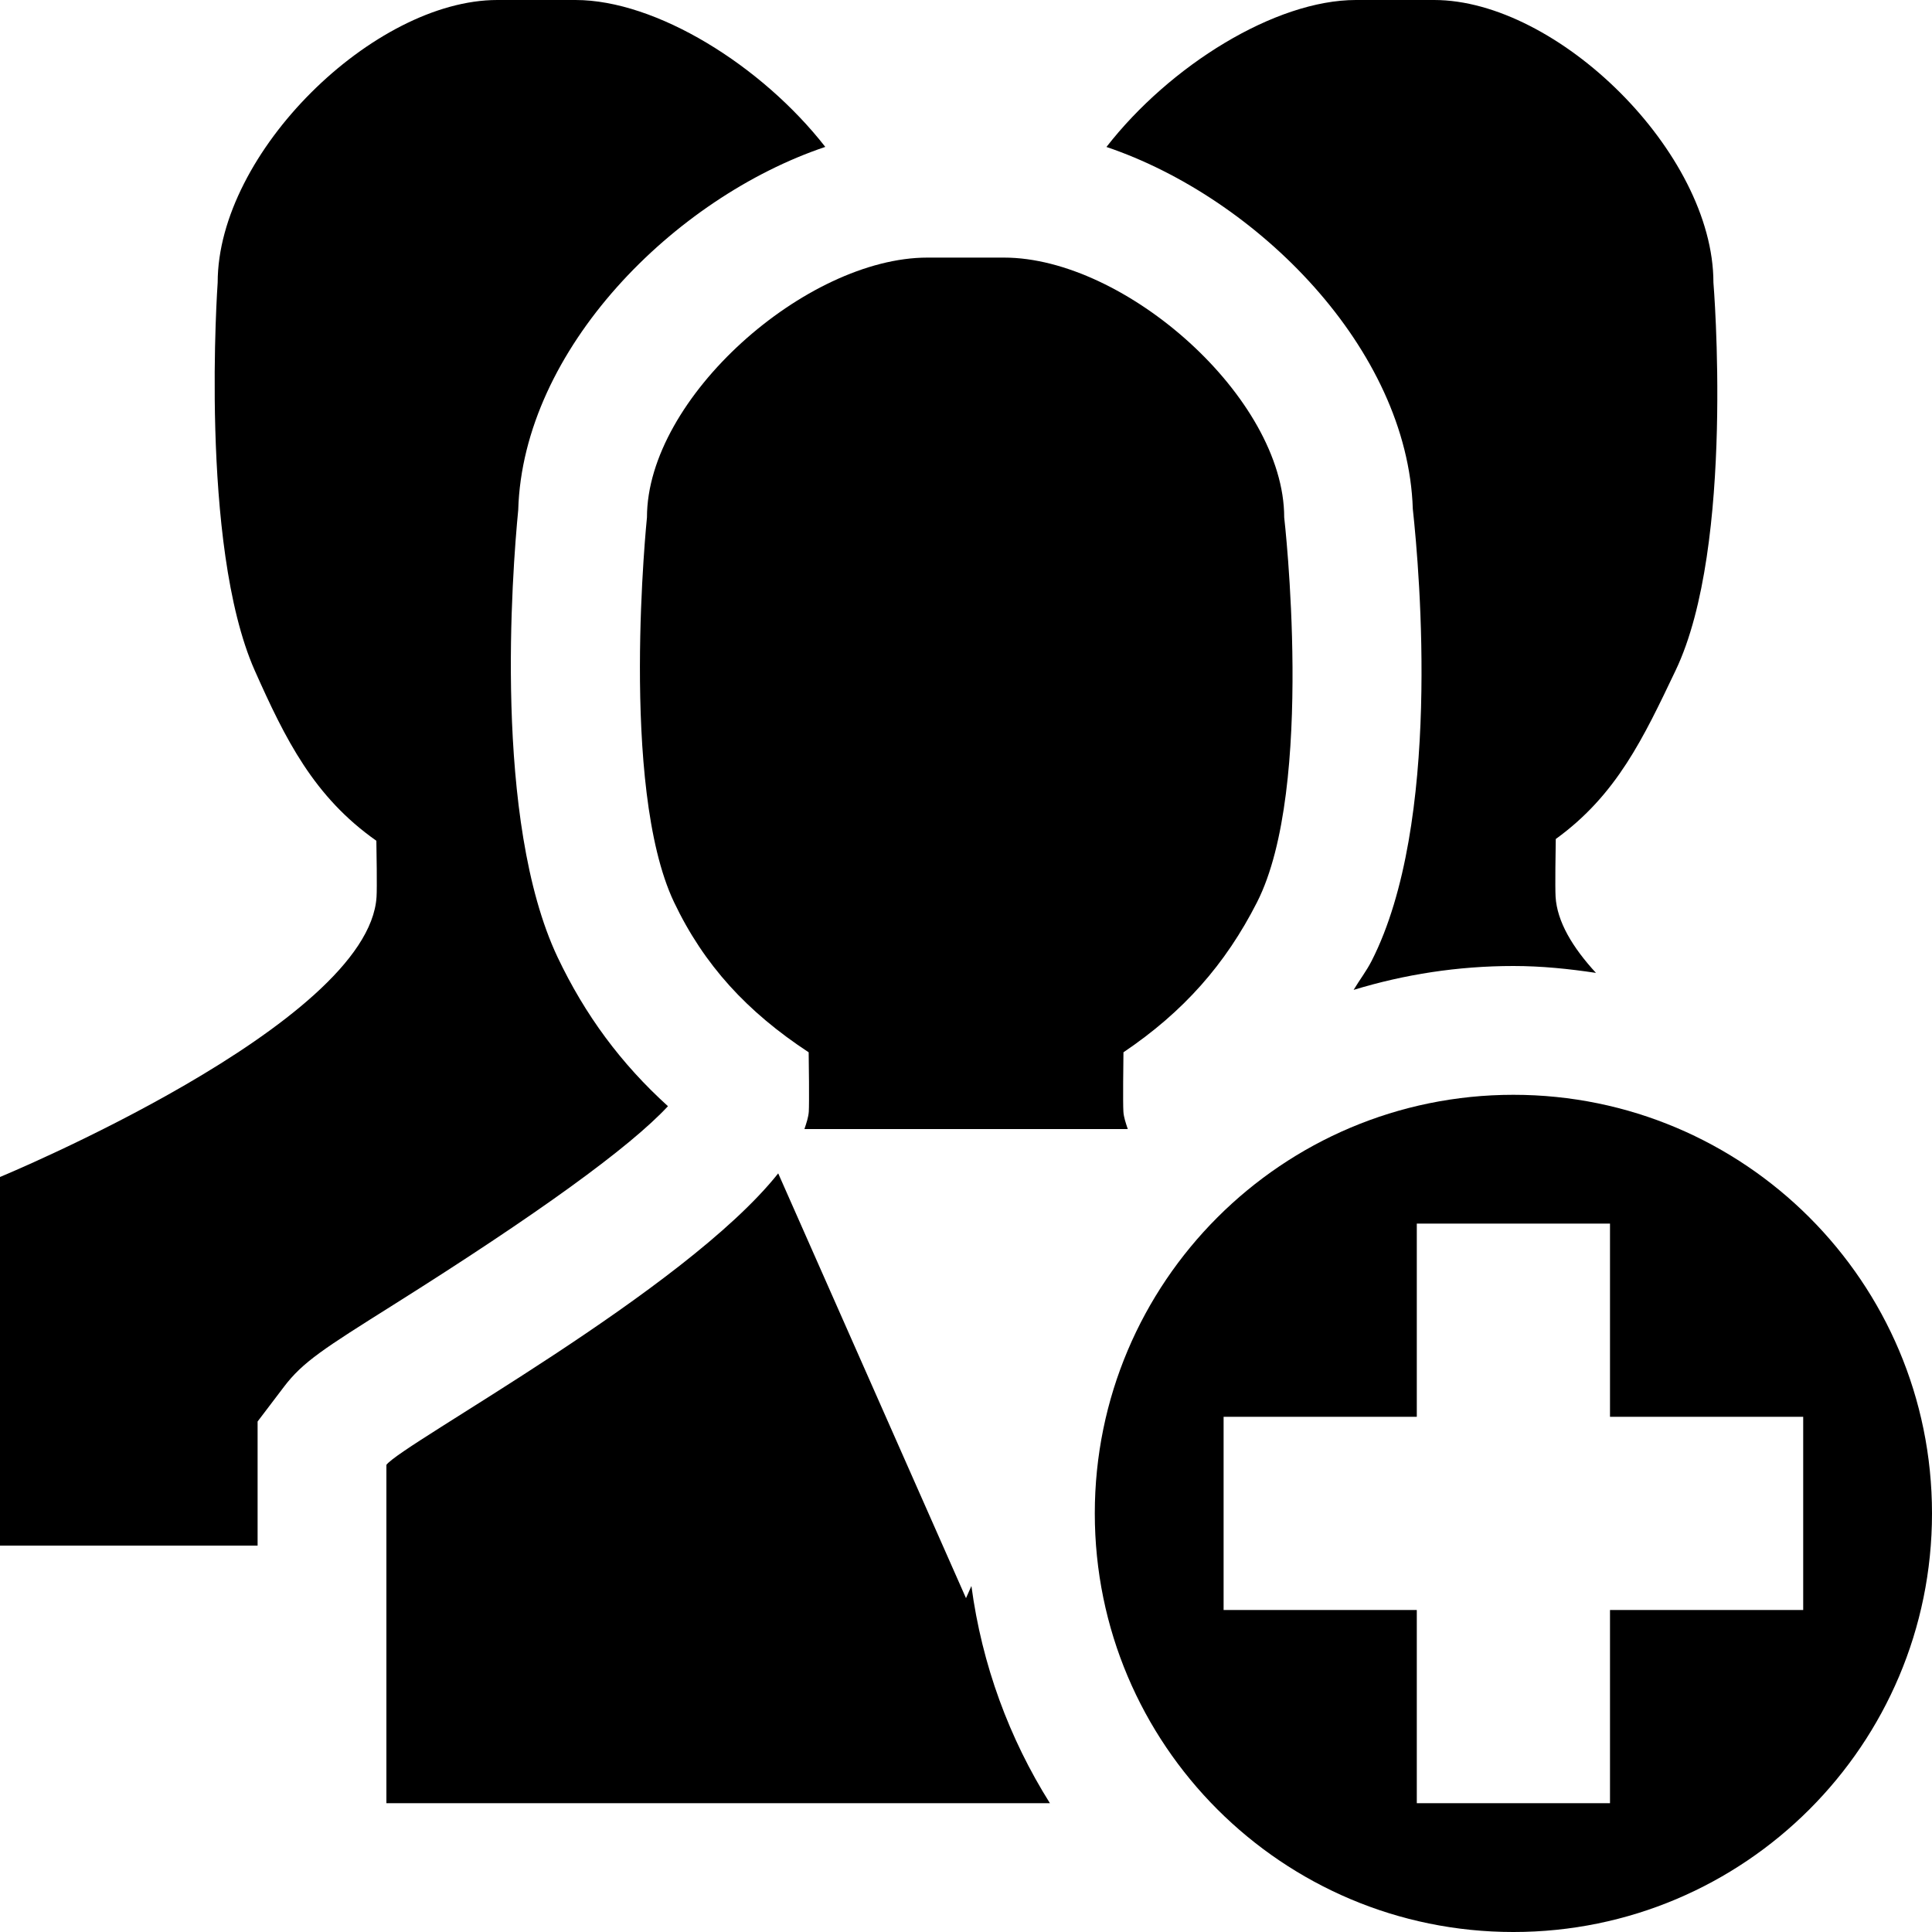 <?xml version="1.0" encoding="UTF-8"?>
<!DOCTYPE svg PUBLIC "-//W3C//DTD SVG 1.1 Tiny//EN" "http://www.w3.org/Graphics/SVG/1.1/DTD/svg11-tiny.dtd">
<svg baseProfile="tiny" height="30" viewBox="0 0 30 30" width="30" xmlns="http://www.w3.org/2000/svg" xmlns:xlink="http://www.w3.org/1999/xlink">
<rect fill="none" height="30" width="30"/>
<path d="M10.372,17.177c-0.731-0.662-1.288-1.417-1.714-2.314c-1.002-2.12-0.705-5.979-0.611-6.944 c0.072-2.494,2.42-4.848,4.768-5.638C11.827,1.015,10.188,0,8.936,0H7.722C5.807,0,3.38,2.367,3.38,4.388 c0,0-0.29,4.066,0.575,6.022c0.475,1.067,0.918,1.963,1.889,2.645c0.003,0.14,0.012,0.733,0.003,0.87 C5.729,15.909,0,18.276,0,18.276V24h4v-1.927l0.407-0.536c0.296-0.391,0.623-0.597,1.704-1.277 C8.354,18.849,9.781,17.814,10.372,17.177z"/>
<path d="M10.046,8.034c0,0-0.431,4.175,0.419,5.972c0.467,0.982,1.139,1.708,2.092,2.334c0.003,0.128,0.01,0.794,0.002,0.921 c-0.006,0.087-0.037,0.179-0.068,0.271h5.021c-0.031-0.093-0.063-0.185-0.068-0.271c-0.009-0.135-0.001-0.784,0.001-0.921 c0.931-0.628,1.583-1.365,2.073-2.328c0.908-1.782,0.423-5.978,0.423-5.978c0-1.858-2.47-4.034-4.35-4.034h-1.191 C12.52,4,10.046,6.176,10.046,8.034z"/>
<path d="M15,24.816l-2.916-6.596C10.631,20.049,6.253,22.413,6,22.746V28h10.303c-0.631-1.004-1.055-2.146-1.219-3.373L15,24.816z"/>
<path d="M21.938,7.903c0.108,0.996,0.446,4.888-0.639,7.017c-0.082,0.161-0.19,0.299-0.28,0.451C21.805,15.131,22.637,15,23.5,15 c0.438,0,0.863,0.044,1.282,0.107c-0.364-0.396-0.604-0.796-0.627-1.183c-0.009-0.146,0-0.75,0.003-0.896 c0.947-0.685,1.361-1.57,1.861-2.618c0.926-1.938,0.587-6.022,0.587-6.022C26.606,2.367,24.183,0,22.269,0h-1.214 c-1.253,0-2.889,1.016-3.874,2.282C19.521,3.073,21.859,5.417,21.938,7.903z"/>
<path d="M23.5,17c-3.59,0-6.5,2.91-6.5,6.5s2.91,6.5,6.5,6.5s6.5-2.91,6.5-6.5S27.09,17,23.5,17z M28,25h-3v3h-3v-3h-3v-3h3v-3h3v3 h3V25z"/>
</svg>
